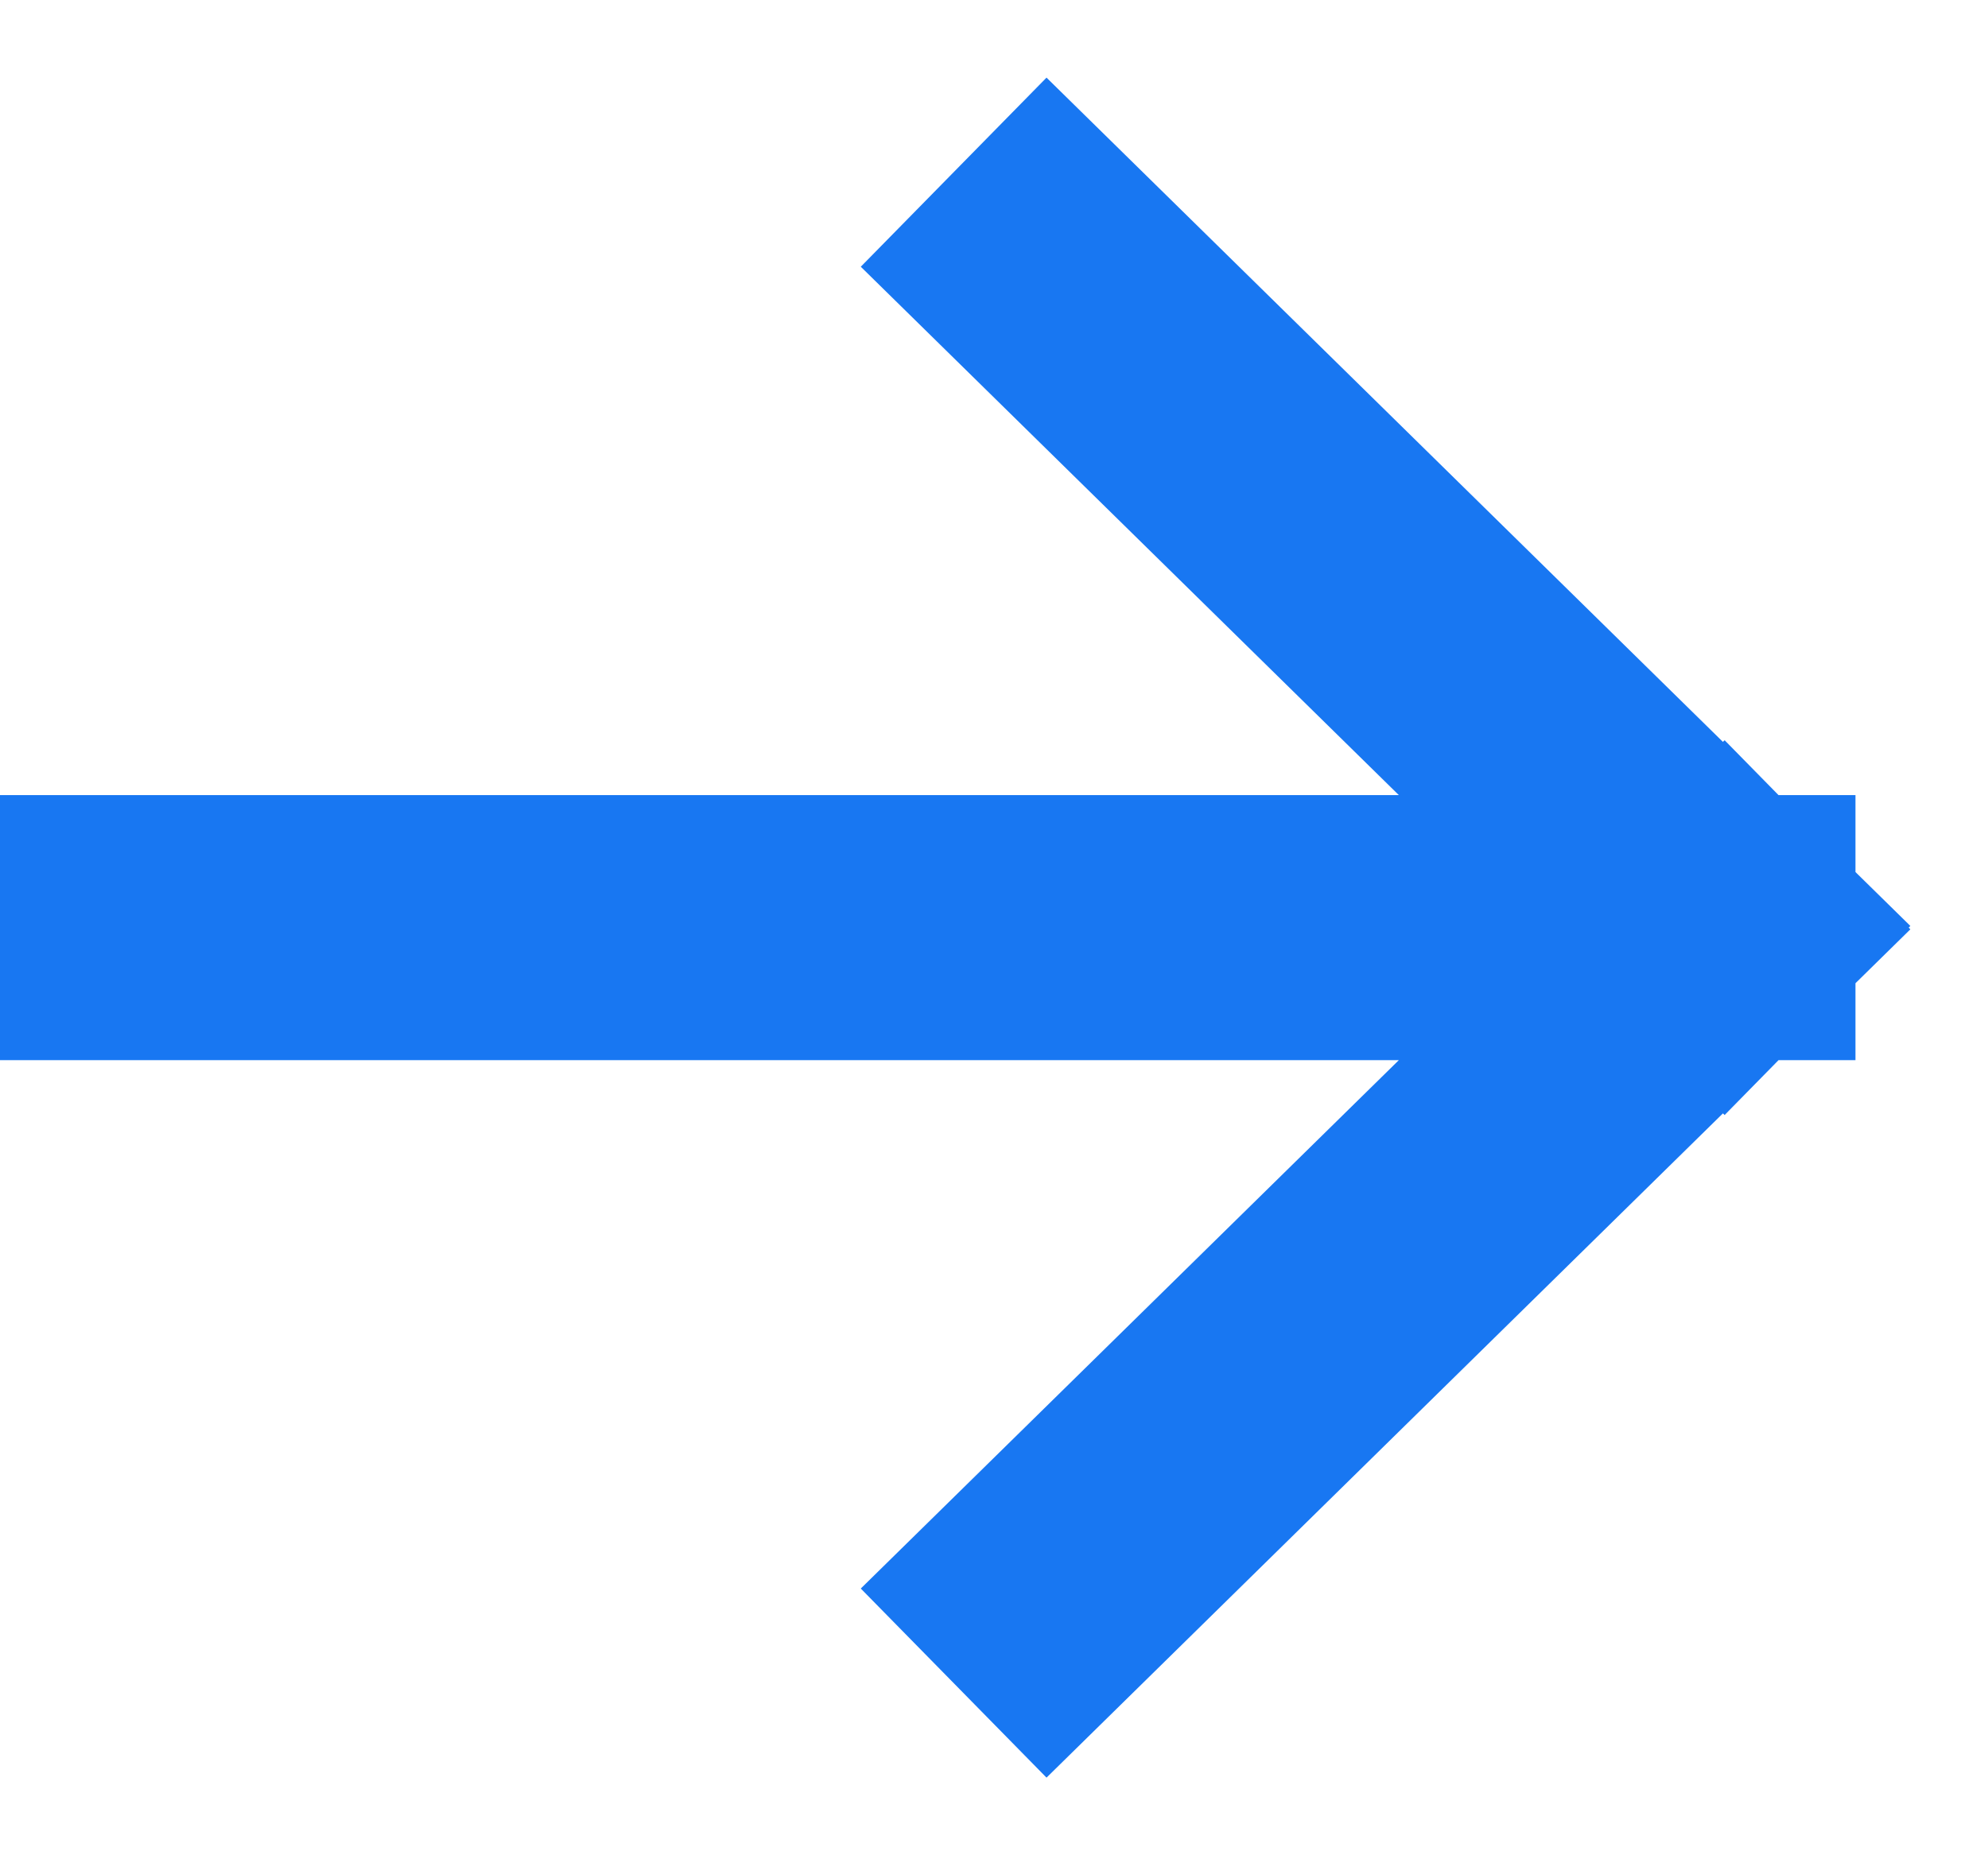 <svg width="15" height="14" viewBox="0 0 15 14" fill="none" xmlns="http://www.w3.org/2000/svg">
<path d="M7.909 2L13 7M13 7L7.909 12M13 7L1 7" stroke="#1877F2" stroke-width="2" stroke-linecap="square"/>
</svg>
